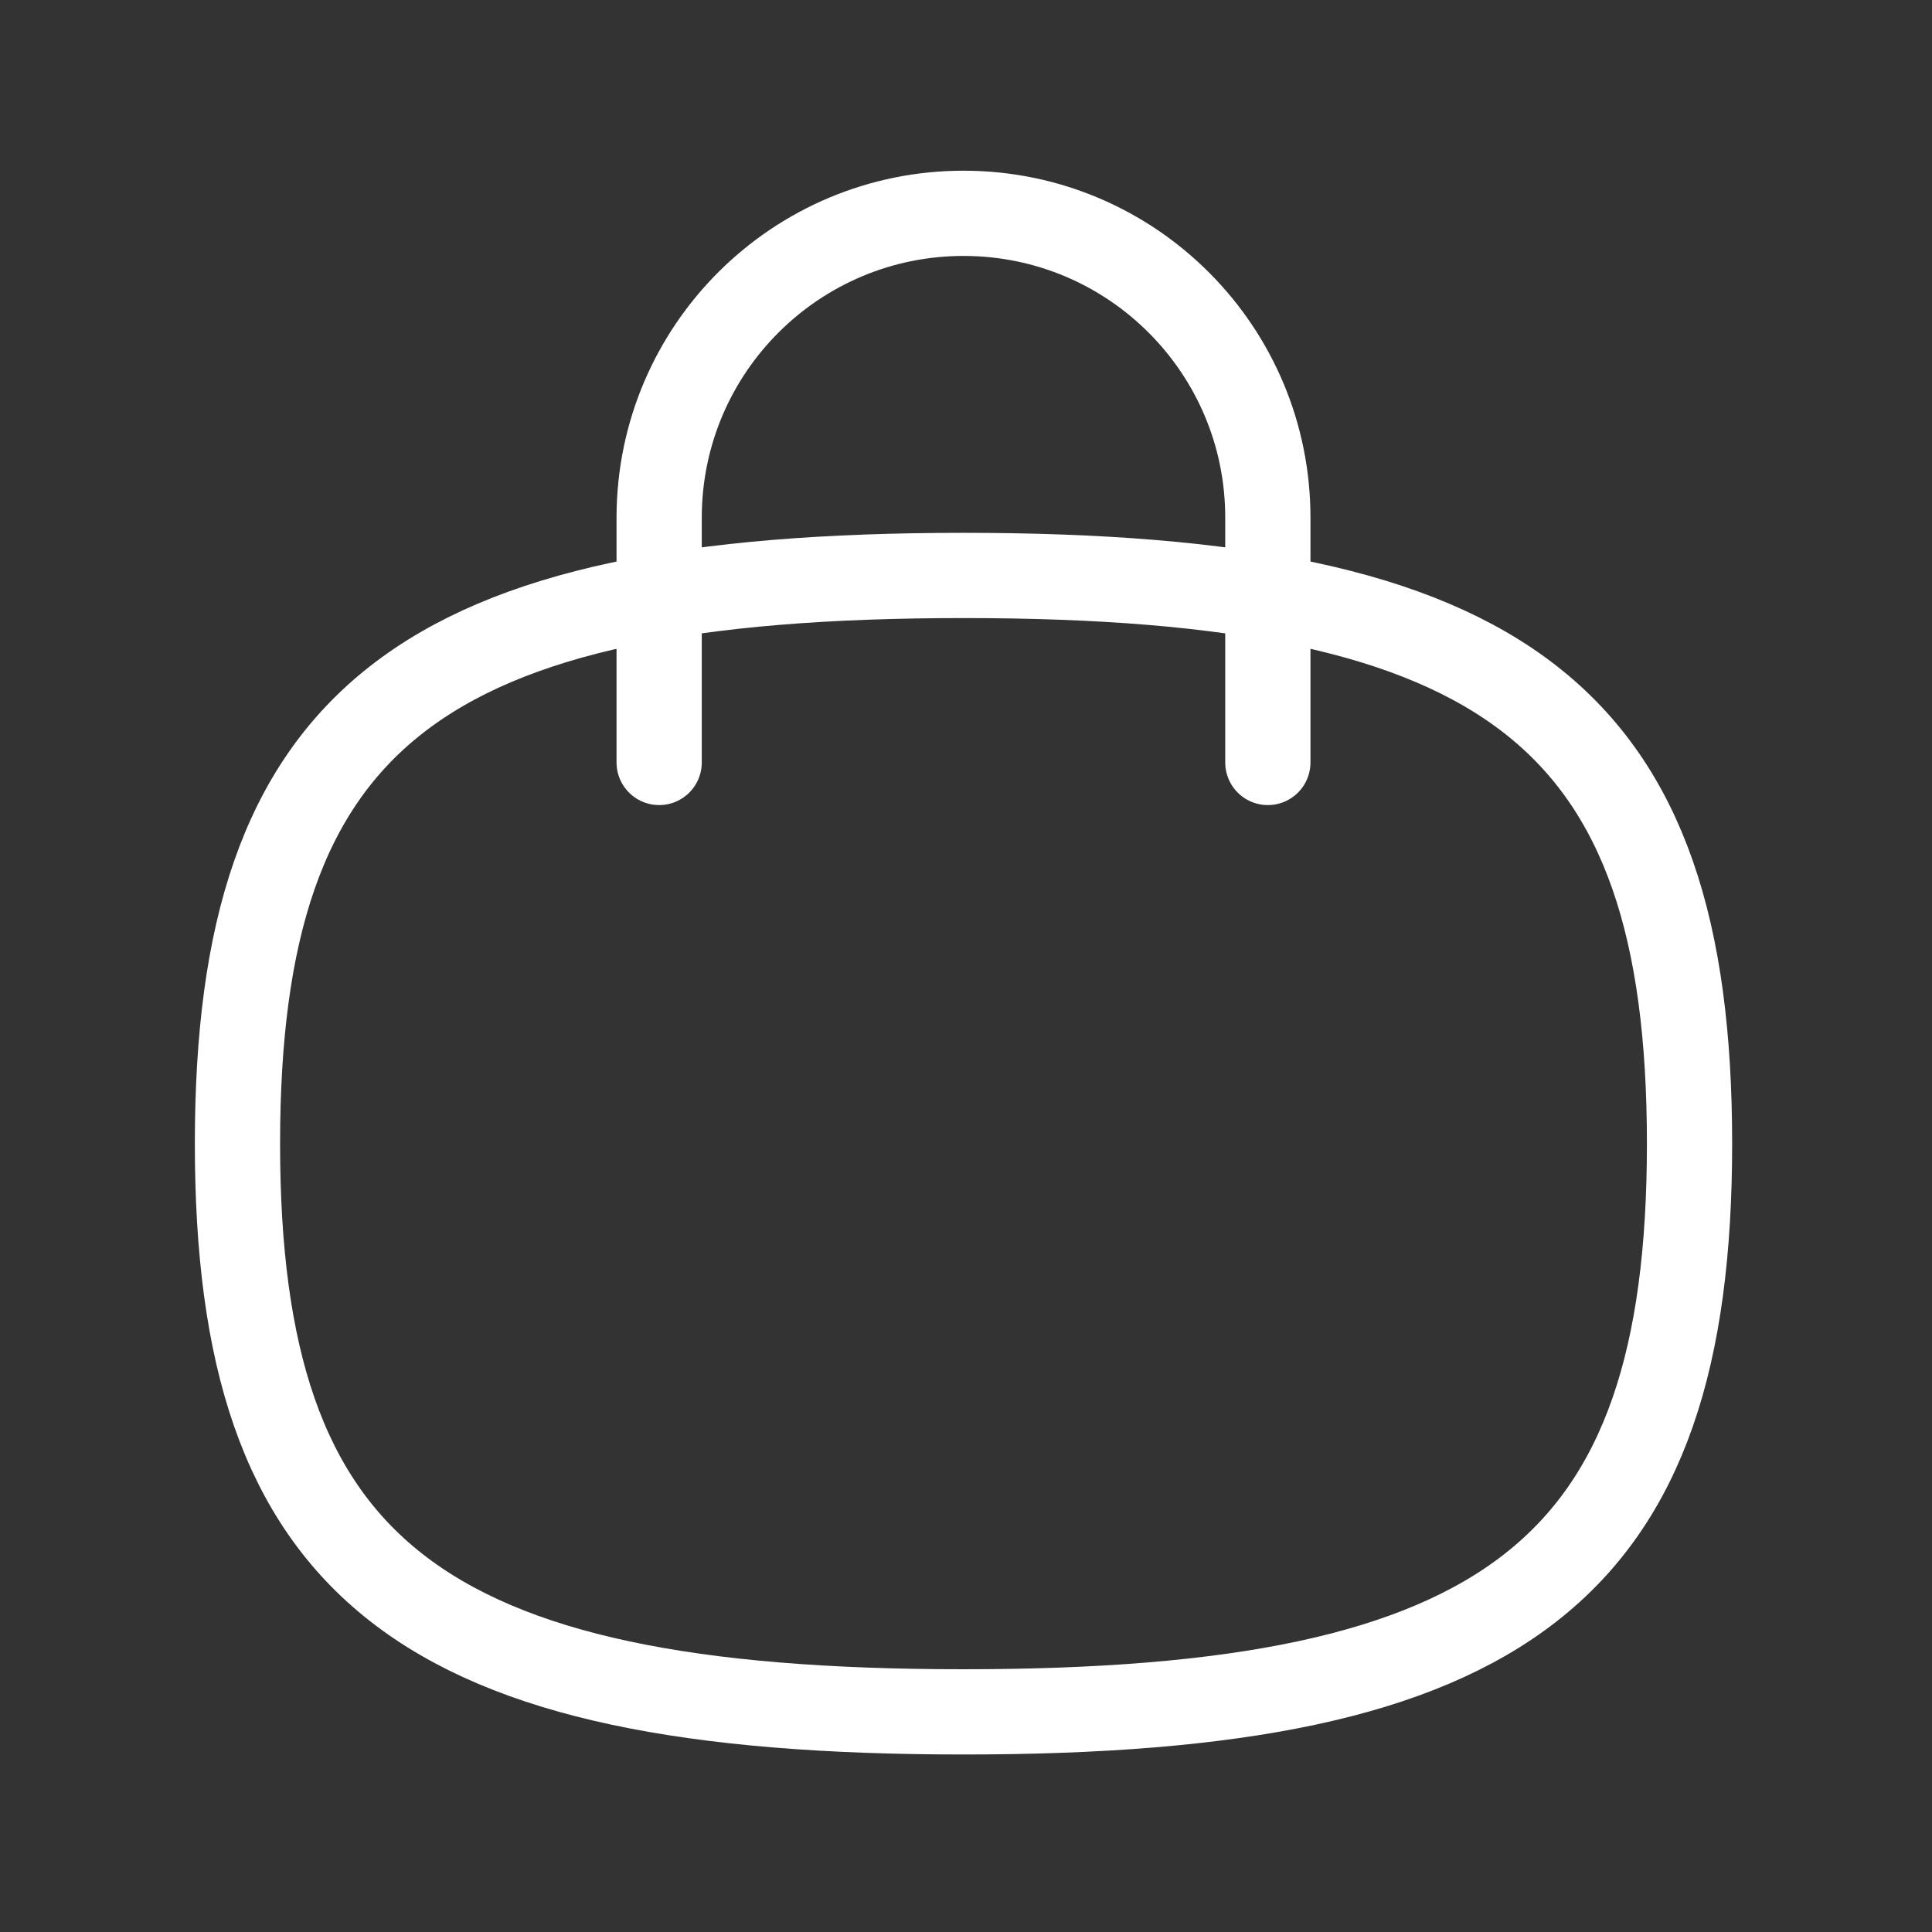 <svg width="34" height="34" viewBox="0 0 34 34" fill="none"
	xmlns="http://www.w3.org/2000/svg">
	<rect x="0" y="0" width="34" height="34" fill="#333333" stroke="none"/>
	<path d="M22.312 13.418V9.123C22.32 6.165 19.927 3.761 16.969 3.754C14.009 3.748 11.607 6.141 11.6 9.099V13.418" stroke="white" stroke-width="1.5" stroke-linecap="round" stroke-linejoin="round" />
	<path fill-rule="evenodd" clip-rule="evenodd" d="M4.179 20.127C4.179 12.627 7.374 10.127 16.956 10.127C26.538 10.127 29.733 12.627 29.733 20.127C29.733 27.626 26.538 30.126 16.956 30.126C7.374 30.126 4.179 27.626 4.179 20.127Z" stroke="white" stroke-width="1.5" stroke-linecap="round" stroke-linejoin="round" />
</svg>
